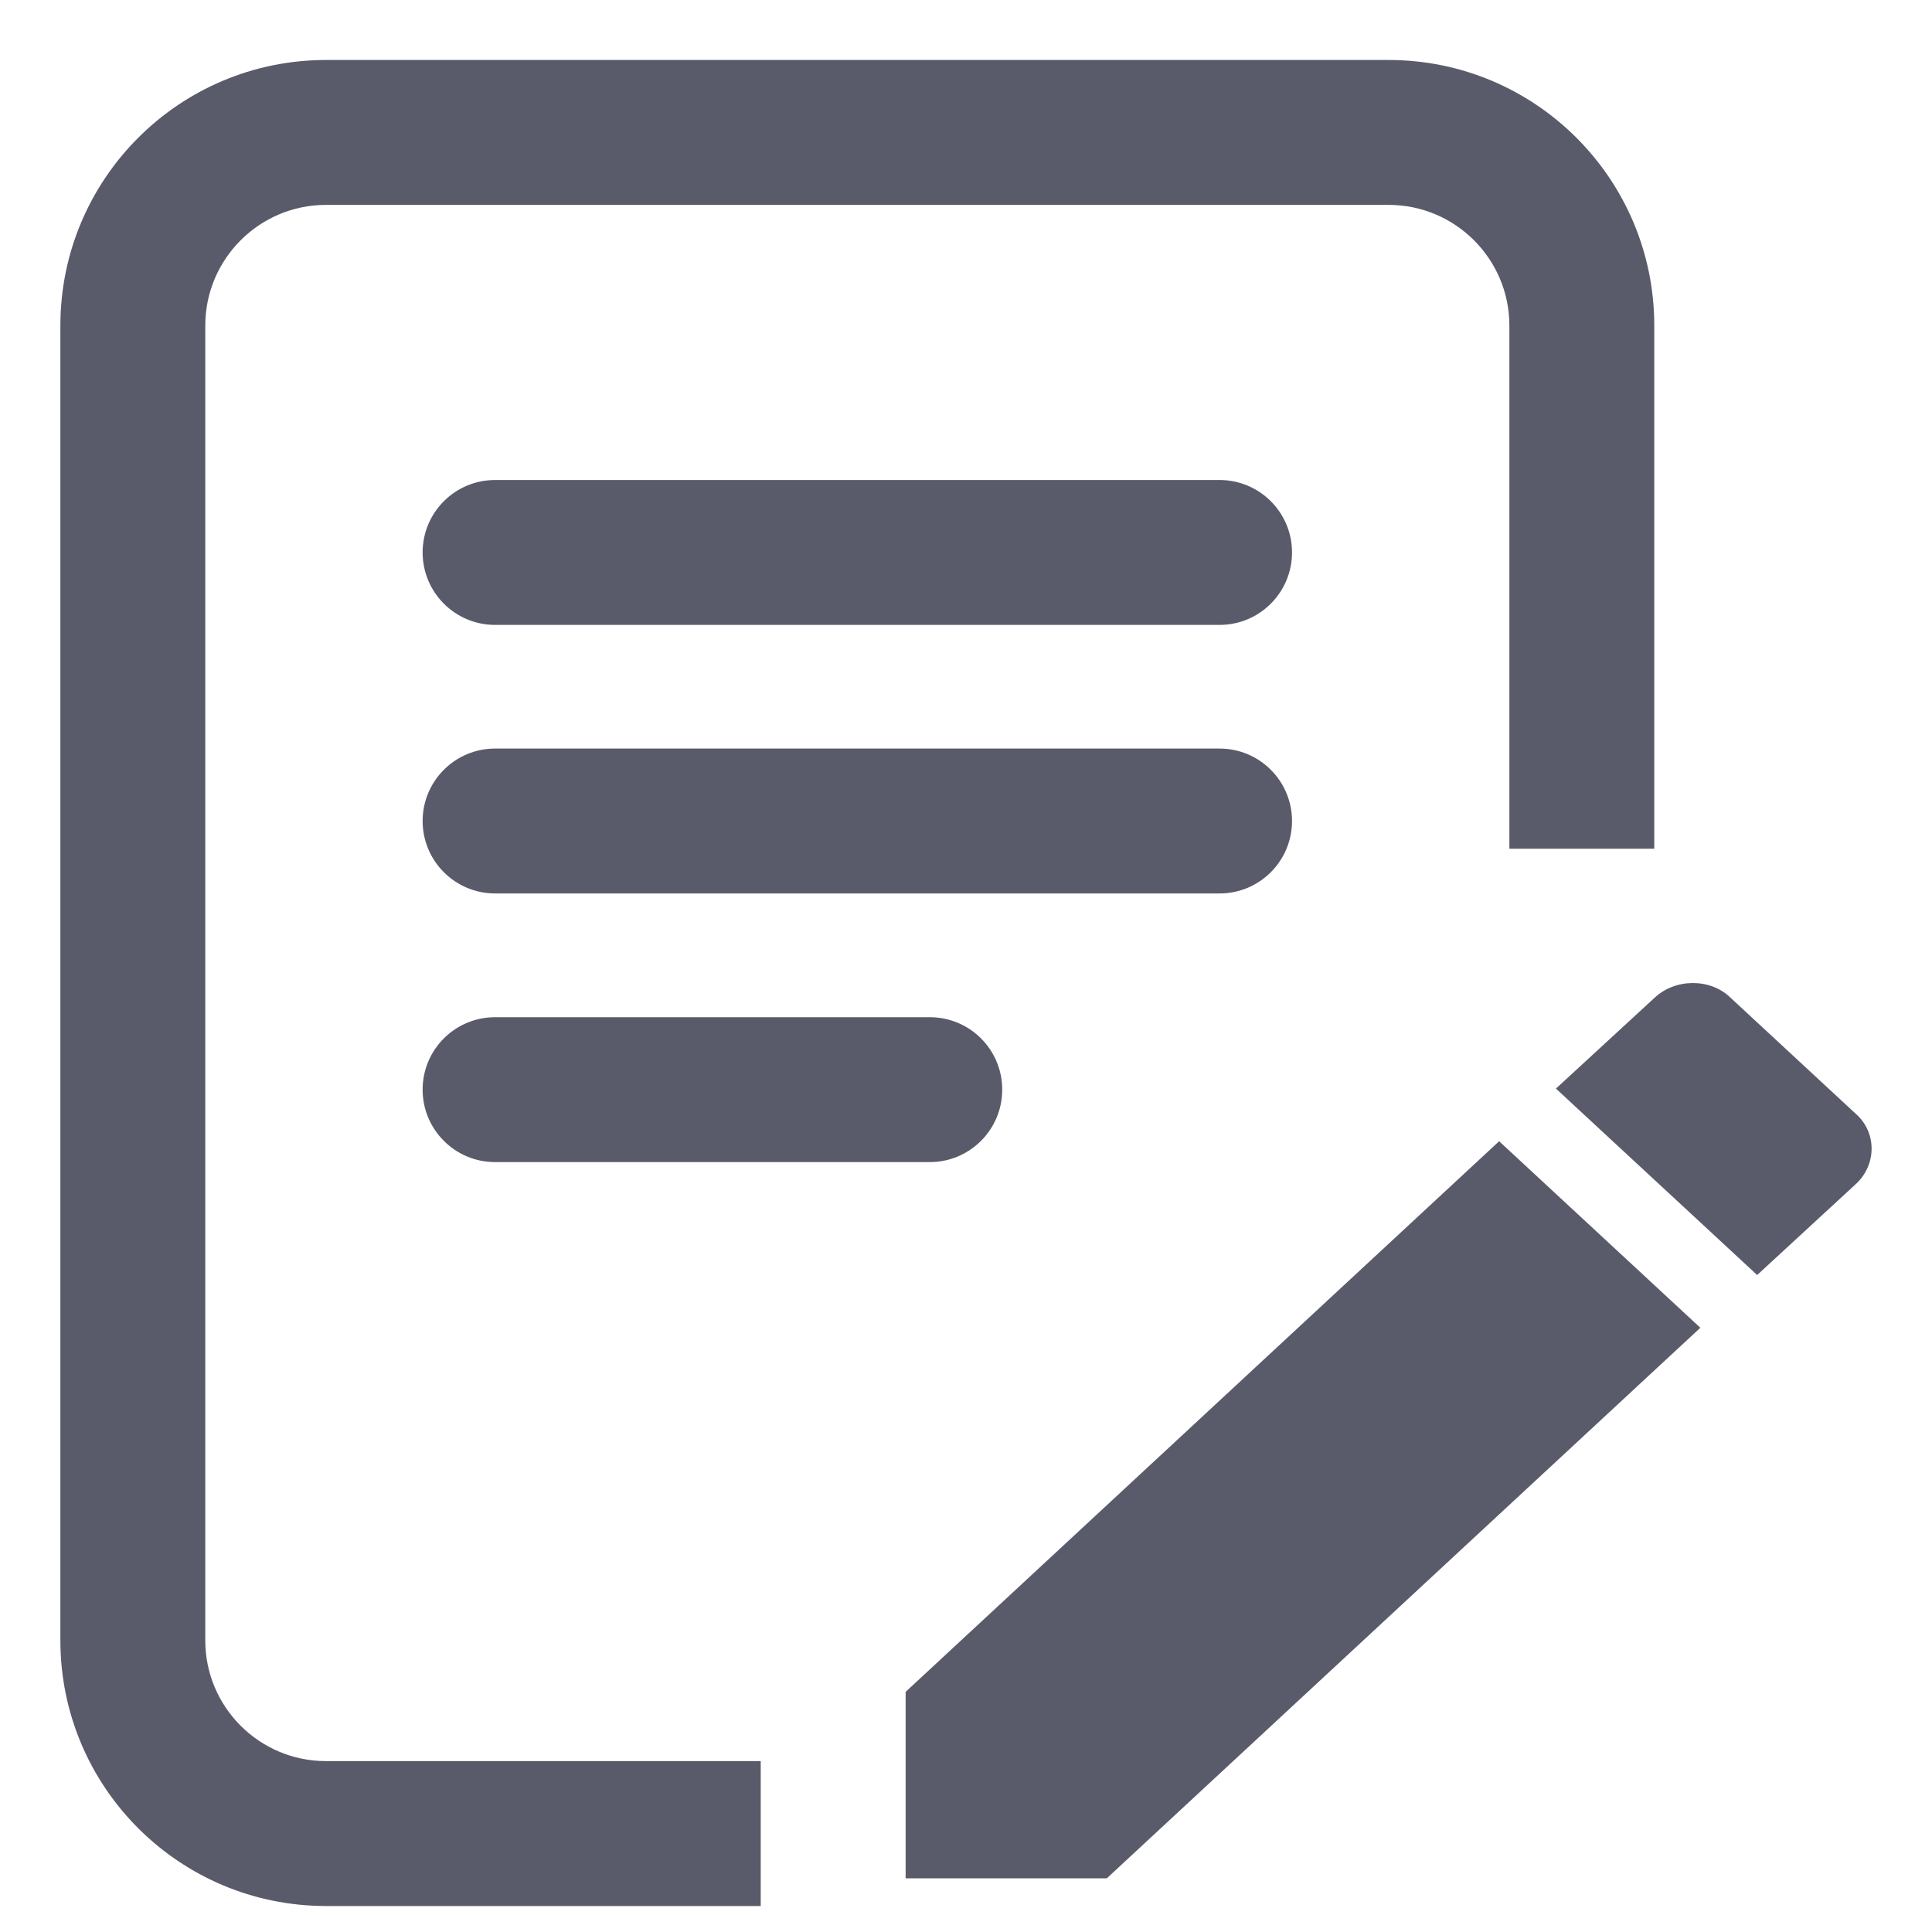 <svg width="20" height="20" viewBox="0 0 20 20" fill="none" xmlns="http://www.w3.org/2000/svg">
<path fill-rule="evenodd" clip-rule="evenodd" d="M0.625 3.371C0.625 1.852 1.856 0.621 3.375 0.621H14.375C15.894 0.621 17.125 1.852 17.125 3.371V8.786H15.625V3.371C15.625 2.681 15.065 2.121 14.375 2.121H3.375C2.685 2.121 2.125 2.681 2.125 3.371V16.981C2.125 17.671 2.685 18.231 3.375 18.231H7.875V19.731H3.375C1.856 19.731 0.625 18.5 0.625 16.981V3.371ZM4.375 5.719C4.375 5.304 4.711 4.969 5.125 4.969H12.625C13.039 4.969 13.375 5.304 13.375 5.719C13.375 6.133 13.039 6.469 12.625 6.469H5.125C4.711 6.469 4.375 6.133 4.375 5.719ZM5.125 7.749C4.711 7.749 4.375 8.085 4.375 8.499C4.375 8.913 4.711 9.249 5.125 9.249H12.625C13.039 9.249 13.375 8.913 13.375 8.499C13.375 8.085 13.039 7.749 12.625 7.749H5.125ZM4.375 11.28C4.375 10.865 4.711 10.53 5.125 10.53H9.625C10.039 10.53 10.375 10.865 10.375 11.28C10.375 11.694 10.039 12.03 9.625 12.03H5.125C4.711 12.03 4.375 11.694 4.375 11.28ZM19.212 11.531C19.429 11.722 19.429 12.056 19.212 12.257L18.19 13.199L16.107 11.269L17.13 10.327C17.346 10.126 17.707 10.126 17.913 10.327L19.212 11.531ZM9.375 19.444V17.514L15.519 11.814L17.602 13.745L11.458 19.444H9.375Z" fill="#5A5B6A"/>
</svg>
